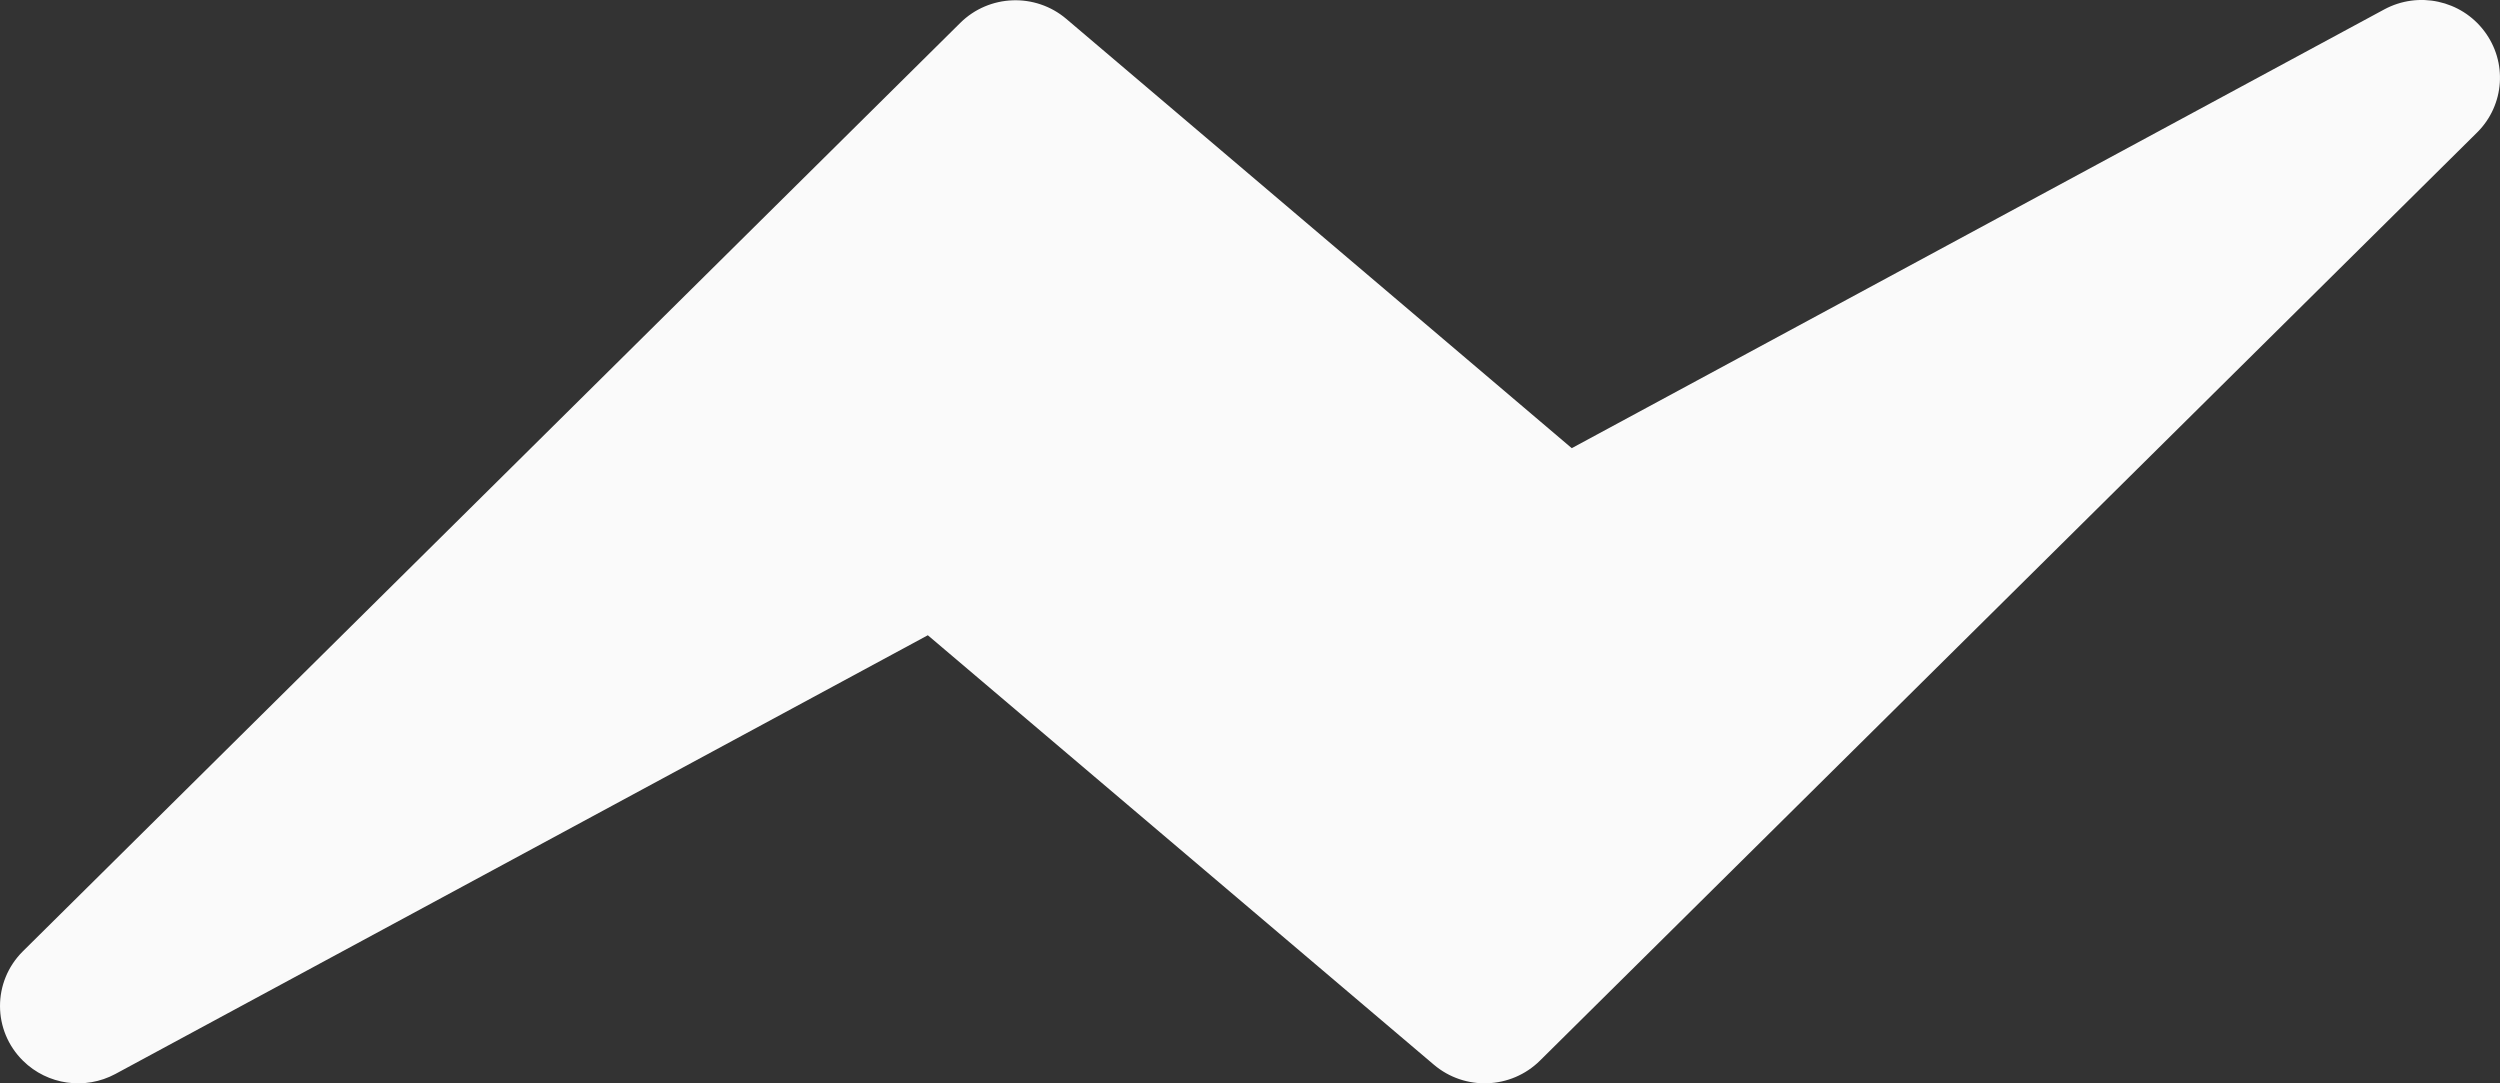 <svg width="30" height="13" viewBox="0 0 30 13" fill="none" xmlns="http://www.w3.org/2000/svg">
<rect x="0" y="0" width="30" height="13" fill="#333333" stroke="none"/>
<path d="M29.811 0.373C29.532 0.003 29.021 -0.108 28.611 0.113L18.861 5.378L12.796 0.227C12.424 -0.089 11.869 -0.068 11.523 0.275L0.273 11.417C-0.092 11.781 -0.091 12.368 0.277 12.73C0.57 13.019 1.021 13.083 1.384 12.888L11.134 7.623L17.206 12.776C17.578 13.092 18.132 13.071 18.479 12.728L29.729 1.586C30.056 1.258 30.091 0.742 29.811 0.373Z" fill="#FAFAFA"/>
</svg>
